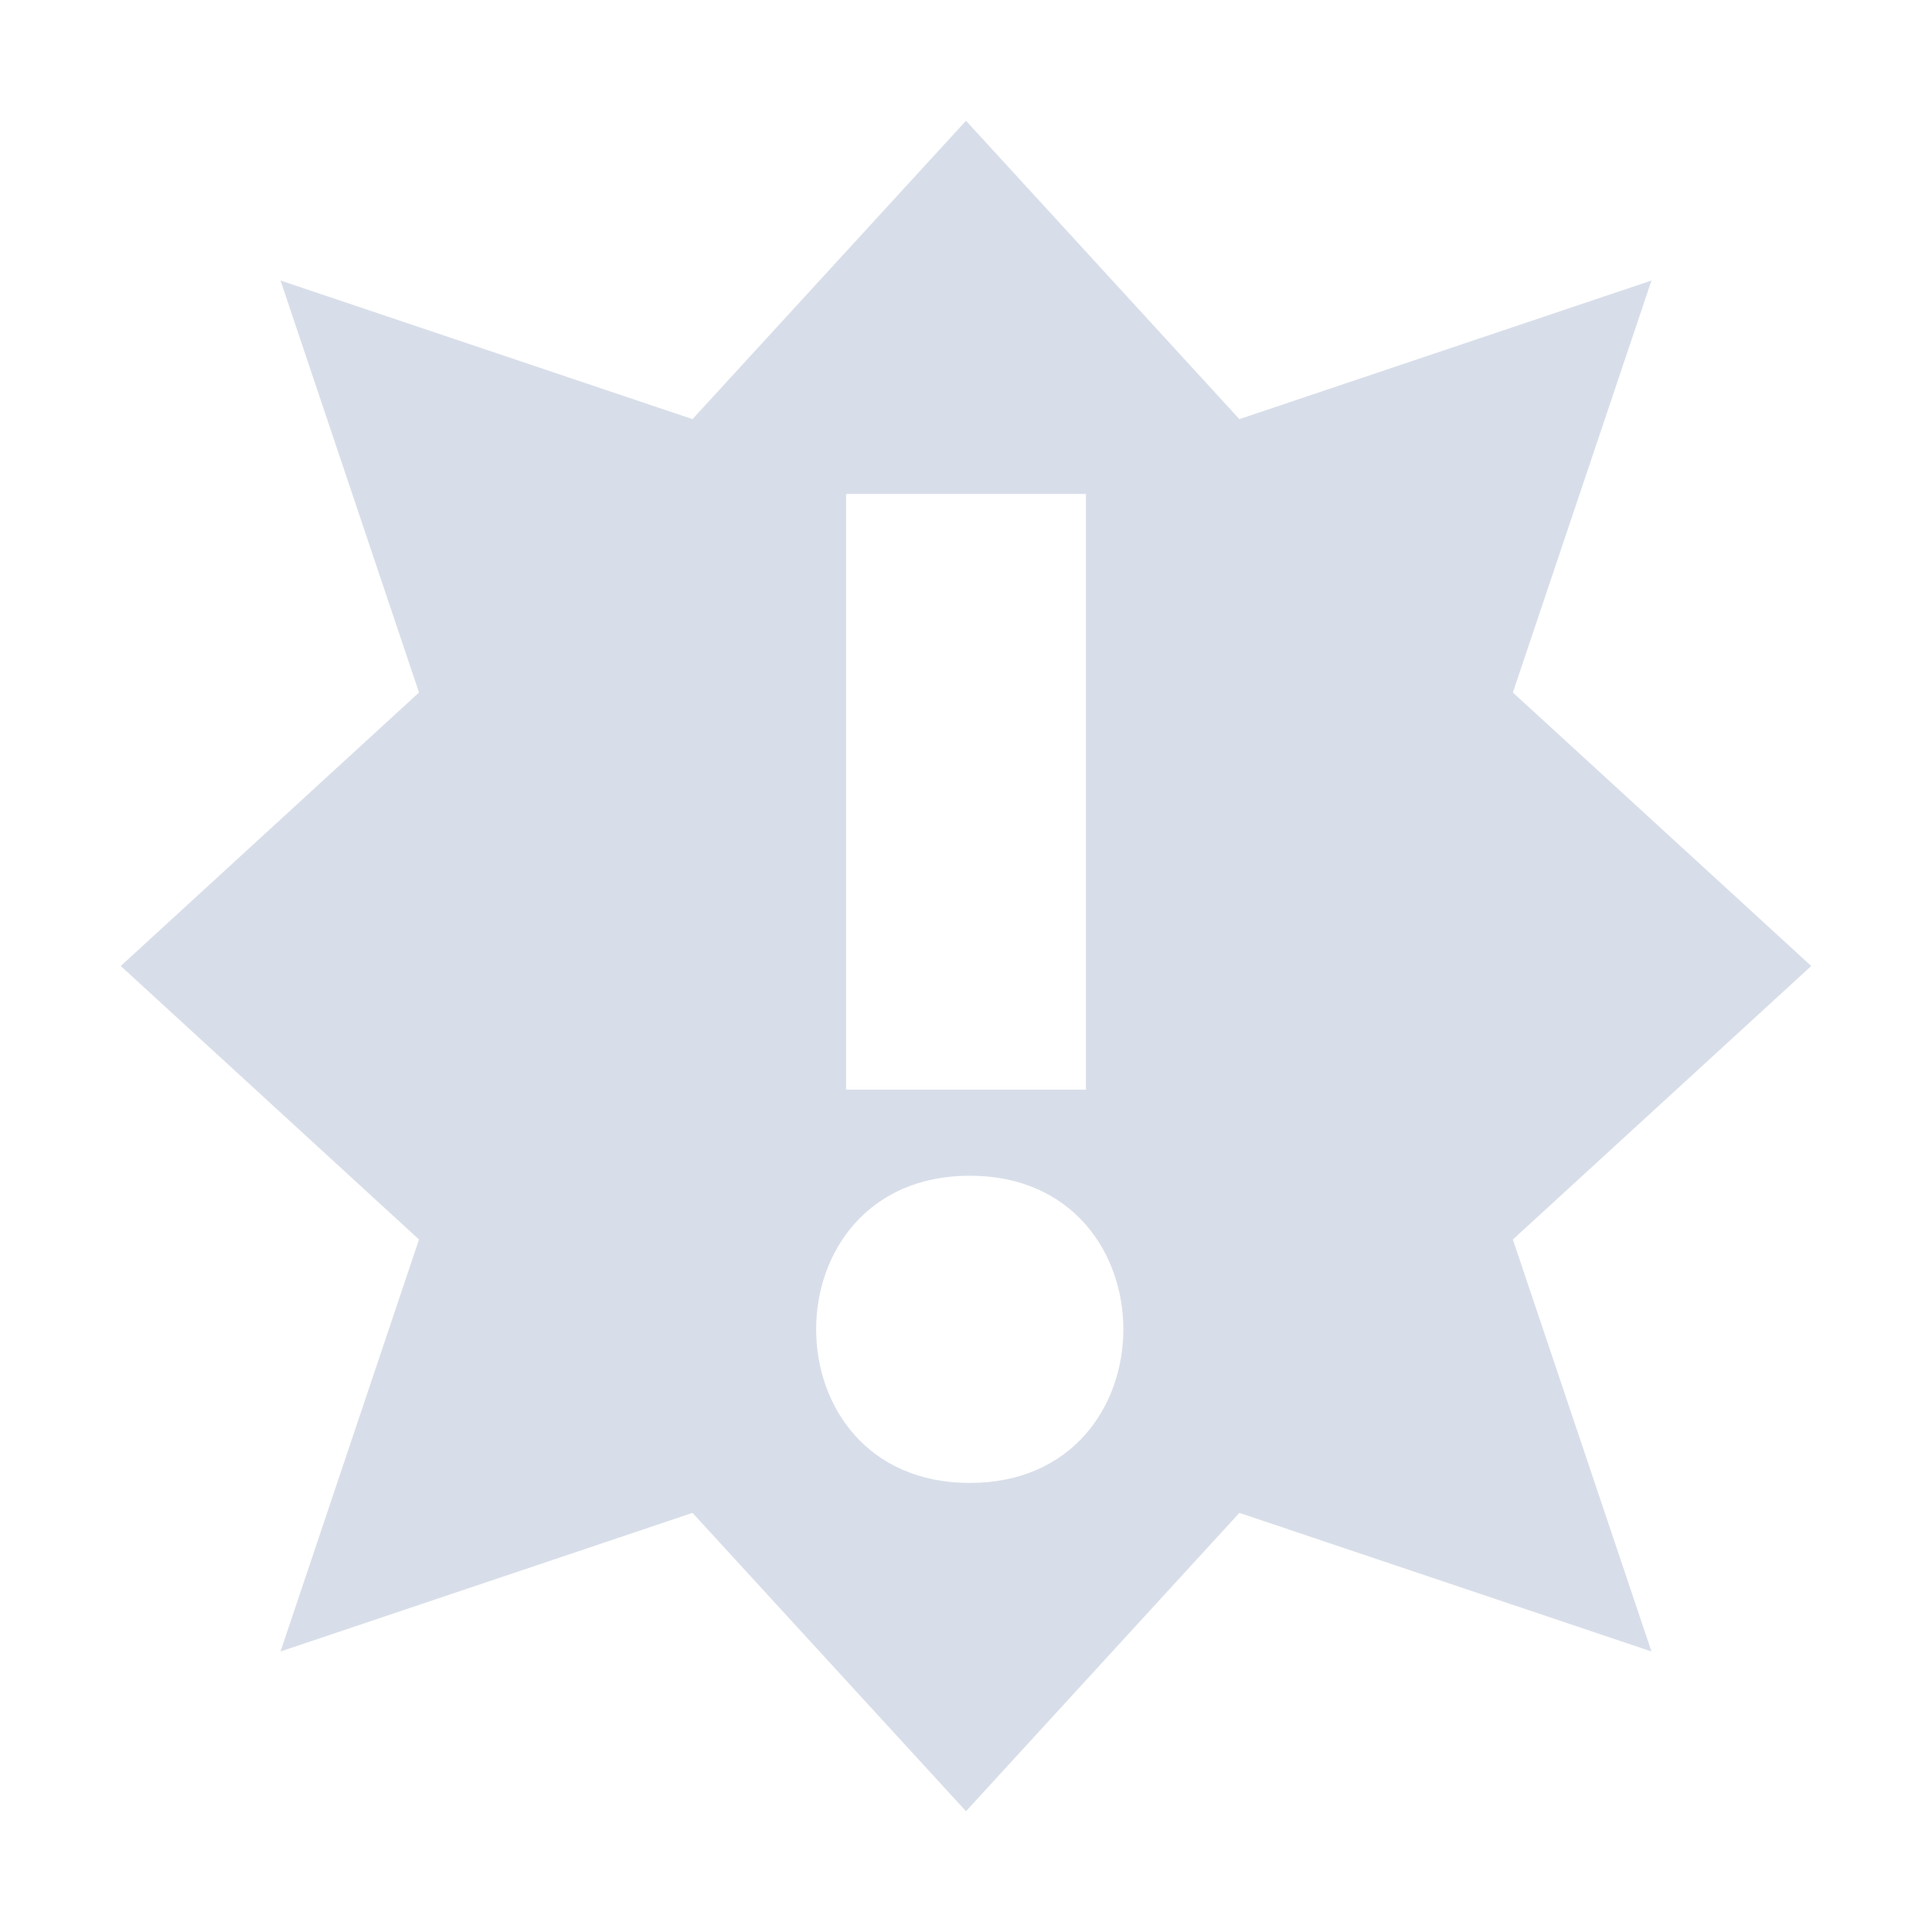 <?xml version="1.0" encoding="UTF-8" standalone="no"?>
<!--Part of Monotone: https://github.com/sixsixfive/Monotone, released under cc-by-sa_v4-->
<svg xmlns="http://www.w3.org/2000/svg" version="1.1" viewBox="0 0 16 16">
 <path d="m8 1-2.265 2.471-3.412-1.148 1.147 3.412-2.47 2.265 2.47 2.265-1.147 3.412 3.412-1.148 2.265 2.471 2.264-2.471 3.413 1.148-1.148-3.412 2.471-2.265-2.471-2.265 1.148-3.412-3.413 1.148zm-0.993 3.091h1.986v4.933h-1.986zm1.024 5.646c1.696 0 1.696 2.544 0 2.544s-1.696-2.544 0-2.544z" fill-rule="evenodd" class="warning" fill="#d8dee9"/>
</svg>
